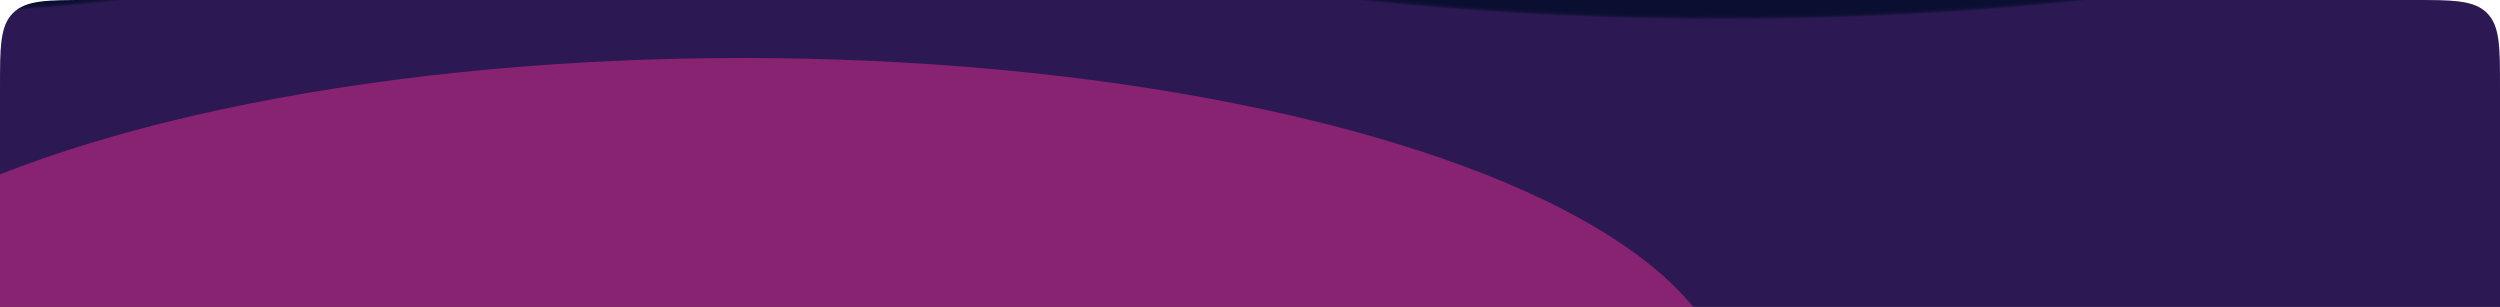 <svg width="1124" height="138" viewBox="0 0 1124 138" fill="none" xmlns="http://www.w3.org/2000/svg">
<g clip-path="url(#clip0_1254_11771)">
<rect x="-507.47" y="-71.852" width="1682.66" height="1092.84" fill="#090E2F"/>
<g style="mix-blend-mode:screen" filter="url(#filter0_f_1254_11771)">
<ellipse cx="333.862" cy="179.657" rx="444.036" ry="153.576" fill="#EB267A" fill-opacity="0.52"/>
</g>
<g style="mix-blend-mode:screen" filter="url(#filter1_f_1254_11771)">
<ellipse cx="353.893" cy="758.35" rx="194.752" ry="136.883" fill="#EB267A"/>
</g>
<rect width="741.172" height="881.394" transform="matrix(-1.31134e-07 -1 -1 1.31134e-07 1215.26 275.365)" fill="url(#paint0_angular_1254_11771)"/>
<rect x="-547.532" y="275.365" width="741.172" height="881.394" transform="rotate(-90 -547.532 275.365)" fill="url(#paint1_angular_1254_11771)"/>
<g filter="url(#filter2_bf_1254_11771)">
<rect x="-563.112" y="-27.336" width="1793.95" height="486.325" fill="#293586" fill-opacity="0.04"/>
</g>
</g>
<defs>
<filter id="filter0_f_1254_11771" x="-817.96" y="-681.705" width="2303.64" height="1722.72" filterUnits="userSpaceOnUse" color-interpolation-filters="sRGB">
<feFlood flood-opacity="0" result="BackgroundImageFix"/>
<feBlend mode="normal" in="SourceGraphic" in2="BackgroundImageFix" result="shape"/>
<feGaussianBlur stdDeviation="353.893" result="effect1_foregroundBlur_1254_11771"/>
</filter>
<filter id="filter1_f_1254_11771" x="-953.731" y="-491.404" width="2615.25" height="2499.51" filterUnits="userSpaceOnUse" color-interpolation-filters="sRGB">
<feFlood flood-opacity="0" result="BackgroundImageFix"/>
<feBlend mode="normal" in="SourceGraphic" in2="BackgroundImageFix" result="shape"/>
<feGaussianBlur stdDeviation="556.436" result="effect1_foregroundBlur_1254_11771"/>
</filter>
<filter id="filter2_bf_1254_11771" x="-785.687" y="-249.911" width="2239.1" height="931.473" filterUnits="userSpaceOnUse" color-interpolation-filters="sRGB">
<feFlood flood-opacity="0" result="BackgroundImageFix"/>
<feGaussianBlur in="BackgroundImageFix" stdDeviation="111.287"/>
<feComposite in2="SourceAlpha" operator="in" result="effect1_backgroundBlur_1254_11771"/>
<feBlend mode="normal" in="SourceGraphic" in2="effect1_backgroundBlur_1254_11771" result="shape"/>
<feGaussianBlur stdDeviation="73.45" result="effect2_foregroundBlur_1254_11771"/>
</filter>
<radialGradient id="paint0_angular_1254_11771" cx="0" cy="0" r="1" gradientUnits="userSpaceOnUse" gradientTransform="translate(370.586 440.697) rotate(90) scale(413.316 104.801)">
<stop offset="0.005" stop-color="#EB267A"/>
<stop offset="0.211" stop-color="#792986"/>
<stop offset="0.336" stop-color="#293586" stop-opacity="0.14"/>
<stop offset="0.835" stop-color="#293586" stop-opacity="0"/>
<stop offset="0.971" stop-opacity="0"/>
<stop offset="0.993" stop-color="#D249E9" stop-opacity="0.18"/>
</radialGradient>
<radialGradient id="paint1_angular_1254_11771" cx="0" cy="0" r="1" gradientUnits="userSpaceOnUse" gradientTransform="translate(-176.946 716.062) rotate(90) scale(413.316 104.801)">
<stop offset="0.005" stop-color="#EB267A"/>
<stop offset="0.211" stop-color="#792986"/>
<stop offset="0.336" stop-color="#293586" stop-opacity="0.14"/>
<stop offset="0.835" stop-color="#293586" stop-opacity="0"/>
<stop offset="0.971" stop-opacity="0"/>
<stop offset="0.993" stop-color="#D249E9" stop-opacity="0.18"/>
</radialGradient>
<clipPath id="clip0_1254_11771">
<path d="M0 40C0 21.144 0 11.716 5.858 5.858C11.716 0 21.144 0 40 0H1084C1102.86 0 1112.28 0 1118.14 5.858C1124 11.716 1124 21.144 1124 40V138H0V40Z" fill="white"/>
</clipPath>
</defs>
</svg>
